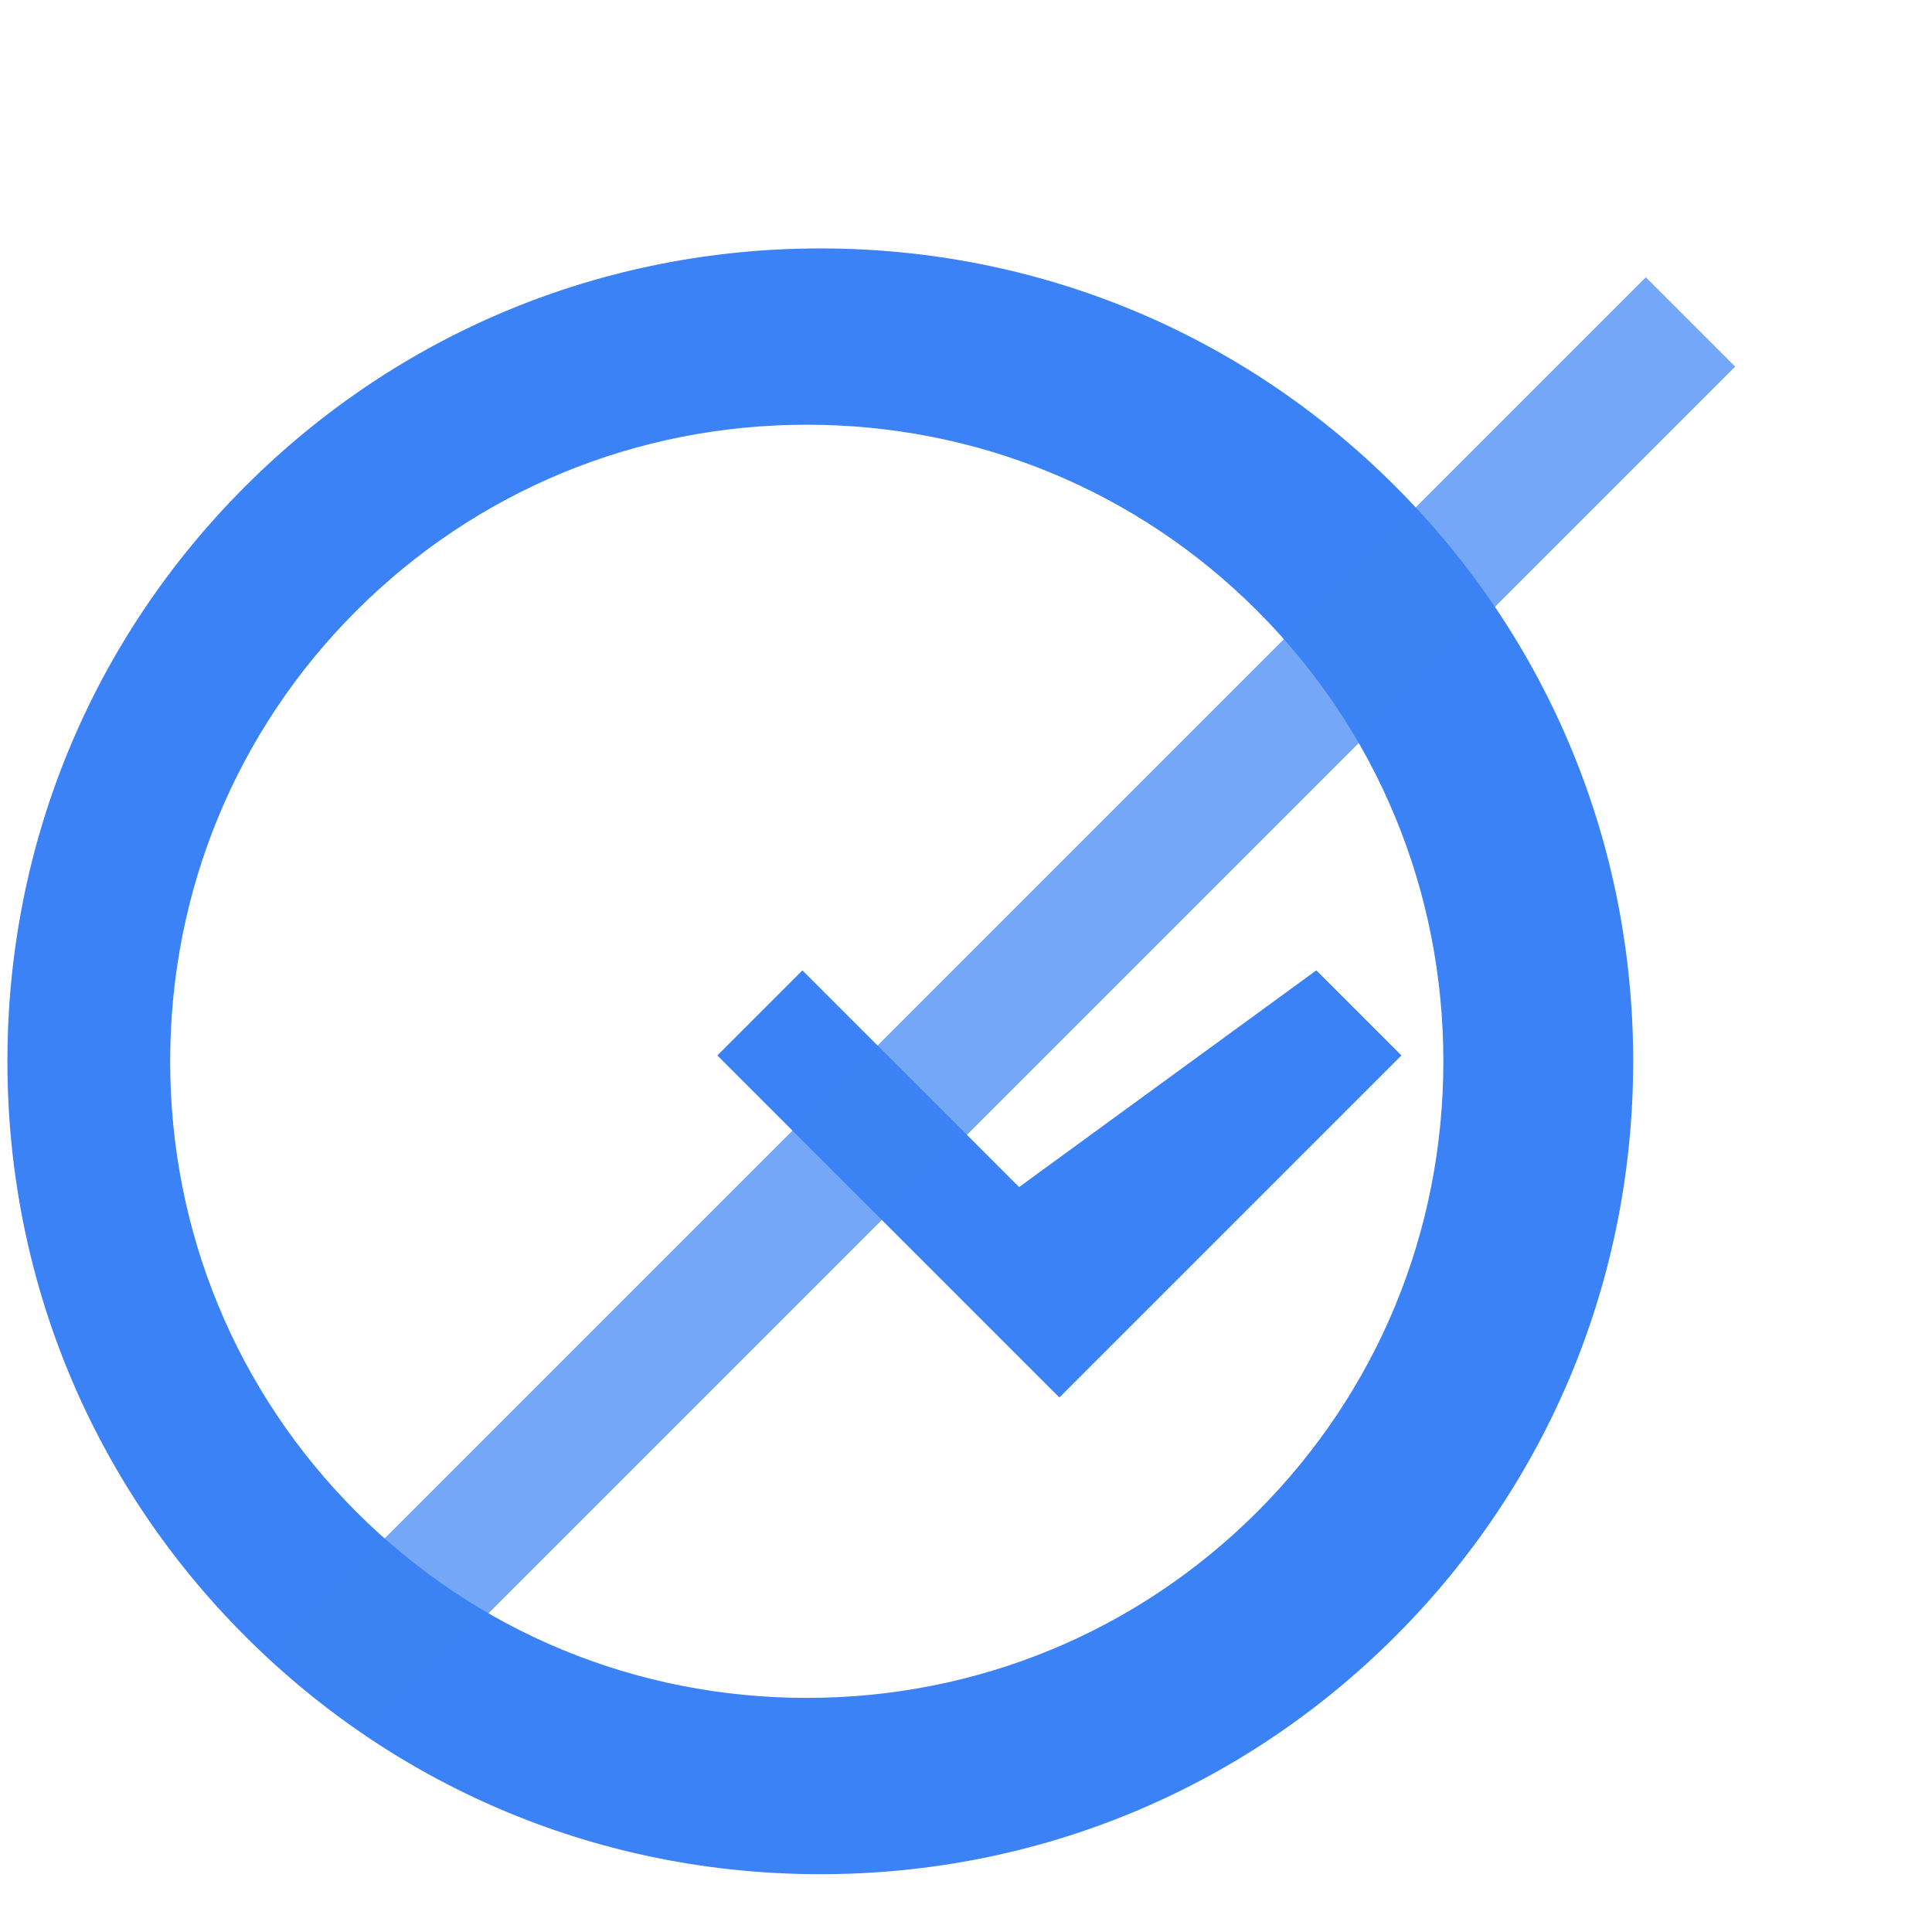 <?xml version="1.0" encoding="UTF-8"?>
<svg width="512" height="512" viewBox="0 0 24 24" xmlns="http://www.w3.org/2000/svg">
  <path fill="#3b82f6" d="M16.352 12.054l1.057 1.057l-4.249 4.249l-4.249-4.249l1.057-1.057l2.692 2.692l3.692-2.692zm-14.238 1.13c0 2.113.82 4.103 2.312 5.596c1.492 1.493 3.483 2.312 5.596 2.312s4.103-.82 5.596-2.312c1.493-1.492 2.312-3.483 2.312-5.596s-.82-4.103-2.312-5.596c-1.492-1.493-3.483-2.312-5.596-2.312s-4.103.82-5.596 2.312c-1.493 1.492-2.312 3.483-2.312 5.596zm-2.022 0c0-2.701 1.049-5.237 2.955-7.143s4.442-2.955 7.143-2.955s5.237 1.049 7.143 2.955s2.955 4.442 2.955 7.143s-1.049 5.237-2.955 7.143s-4.442 2.955-7.143 2.955s-5.237-1.049-7.143-2.955s-2.955-4.442-2.955-7.143z"/>
  <path fill="#3b82f6" d="M20.445 3.444l-17 17l1.11 1.11l17-17l-1.11-1.11z" opacity="0.7"/>
</svg>